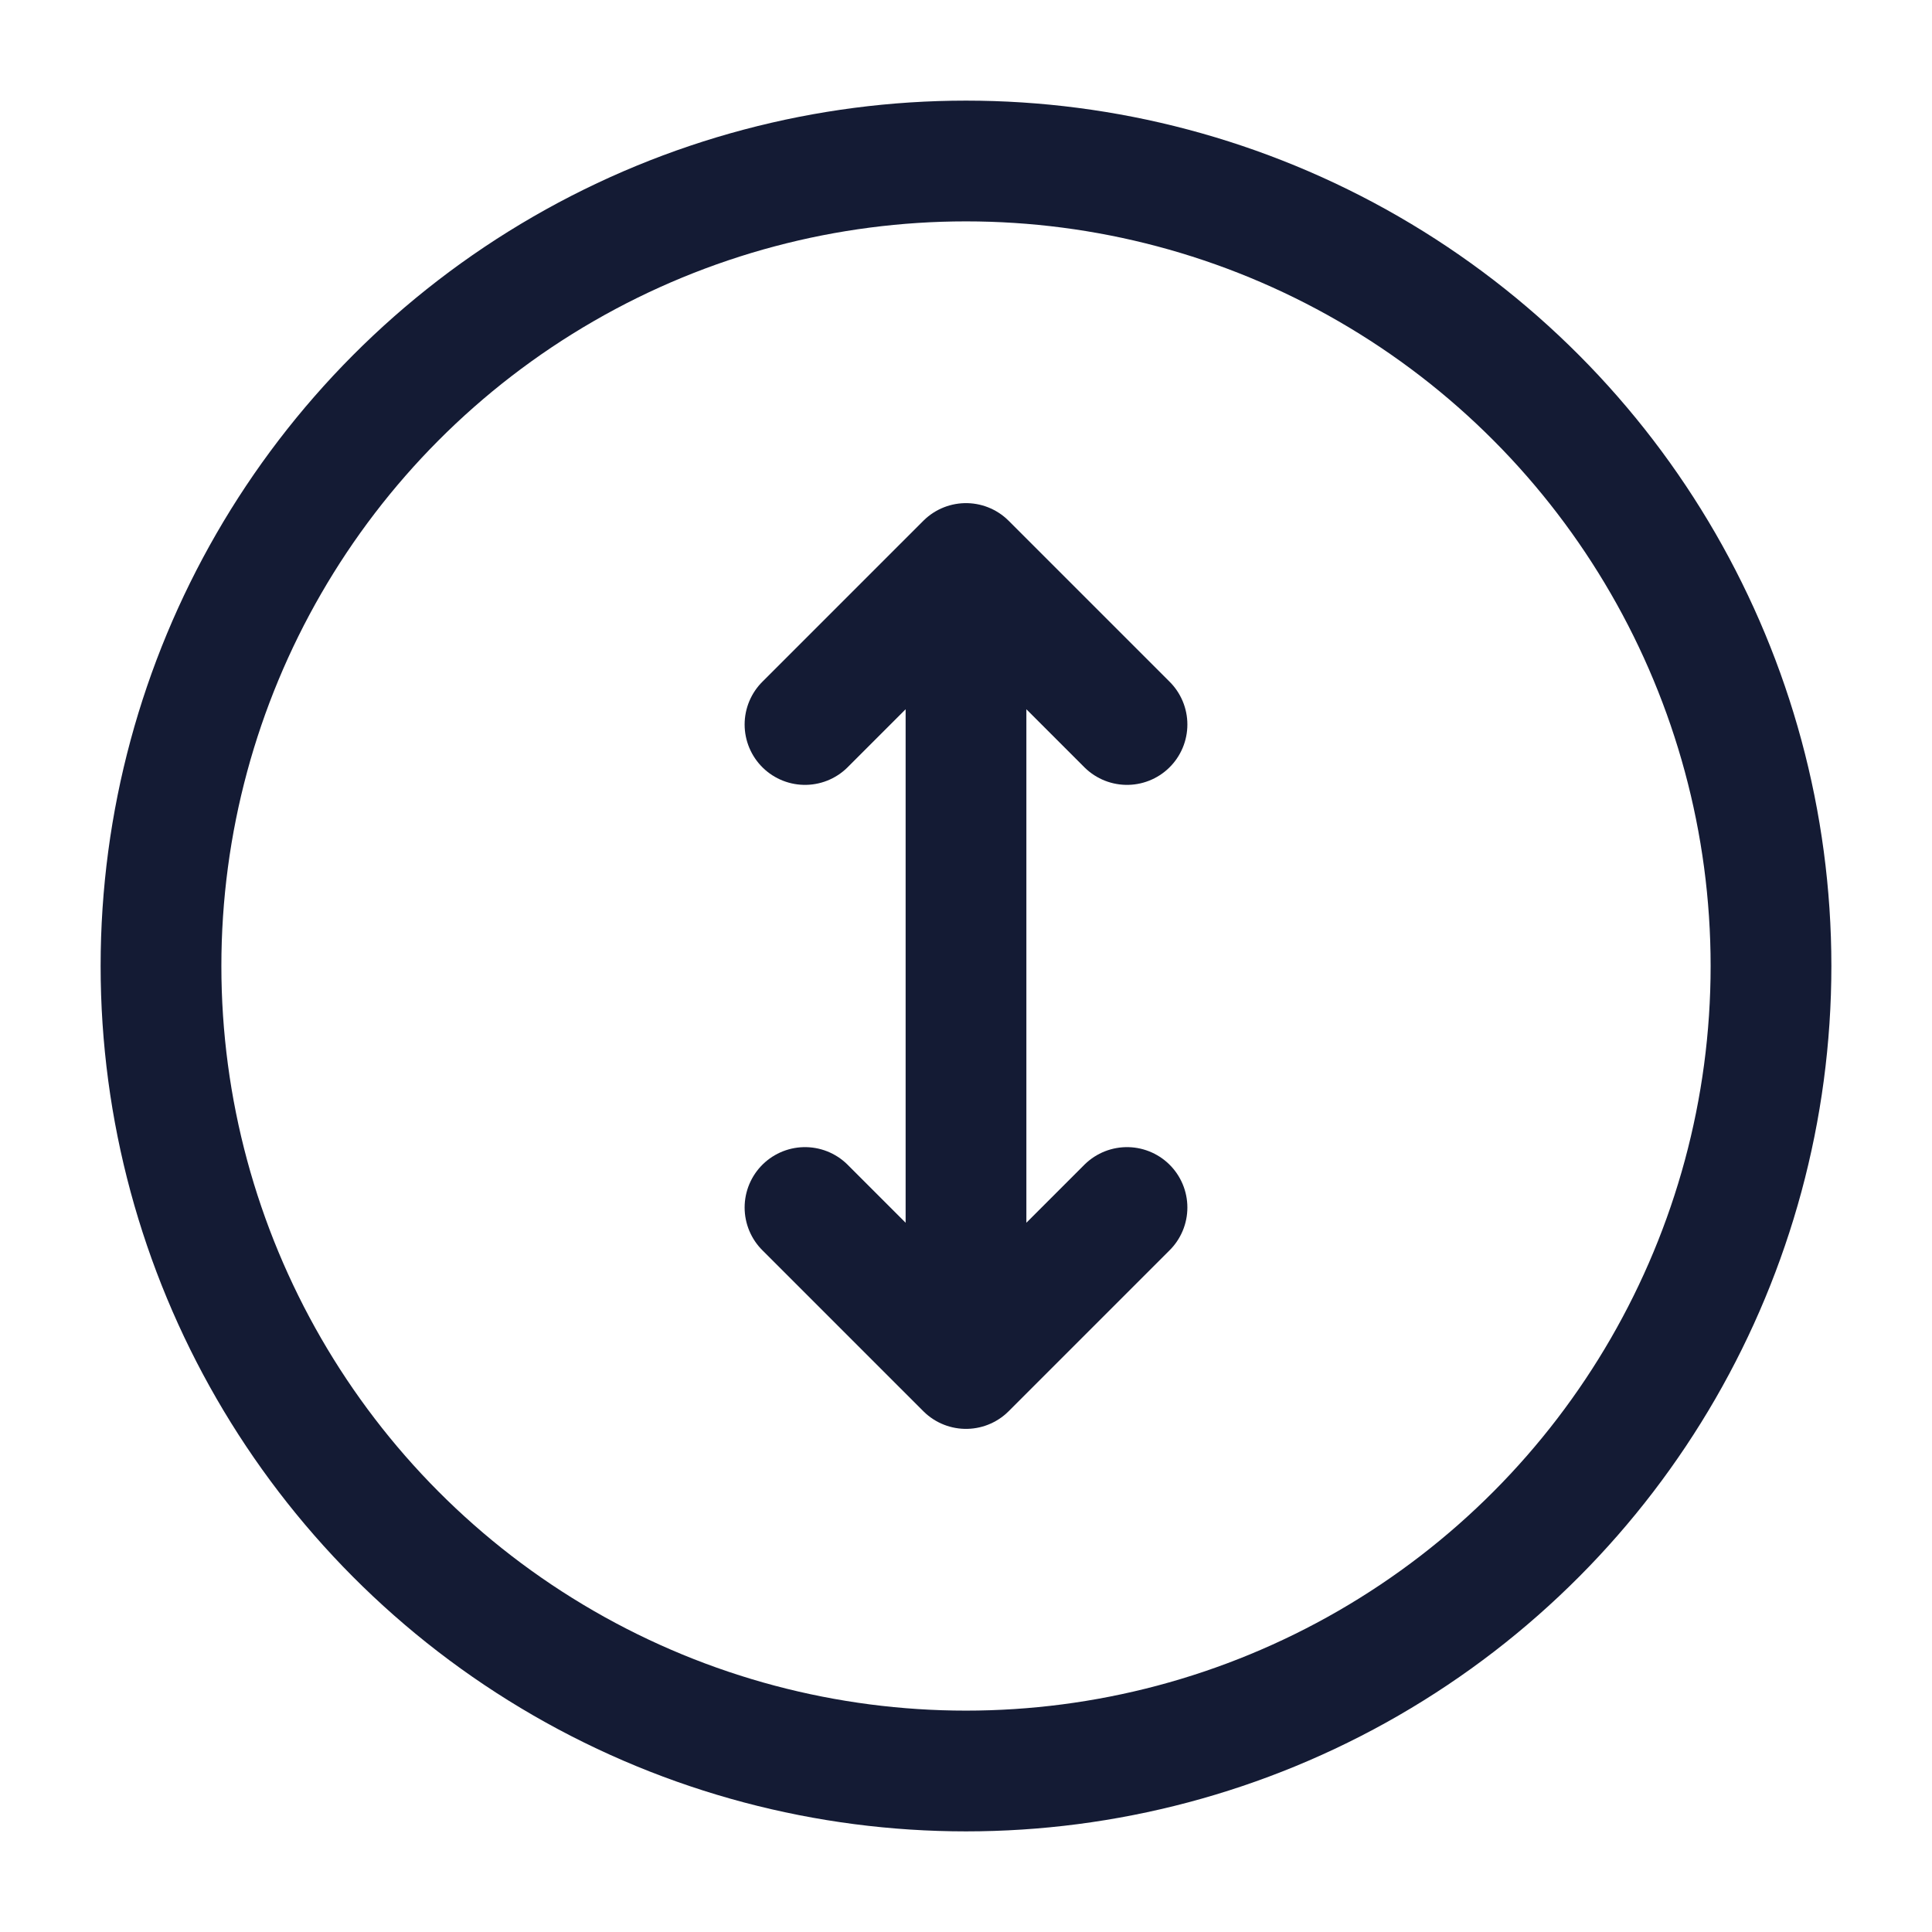 <svg width="24" height="24" viewBox="0 0 24 24" fill="none" xmlns="http://www.w3.org/2000/svg">
<circle cx="12" cy="12" r="10" stroke="#141B34" stroke-width="1.5" stroke-linecap="square" stroke-linejoin="round"/>
<path d="M14 15L12 17L10 15M10 9L12 7L14 9M12 16.5L12 7.5" stroke="#141B34" stroke-width="1.5" stroke-linecap="round" stroke-linejoin="round"/>
</svg>
